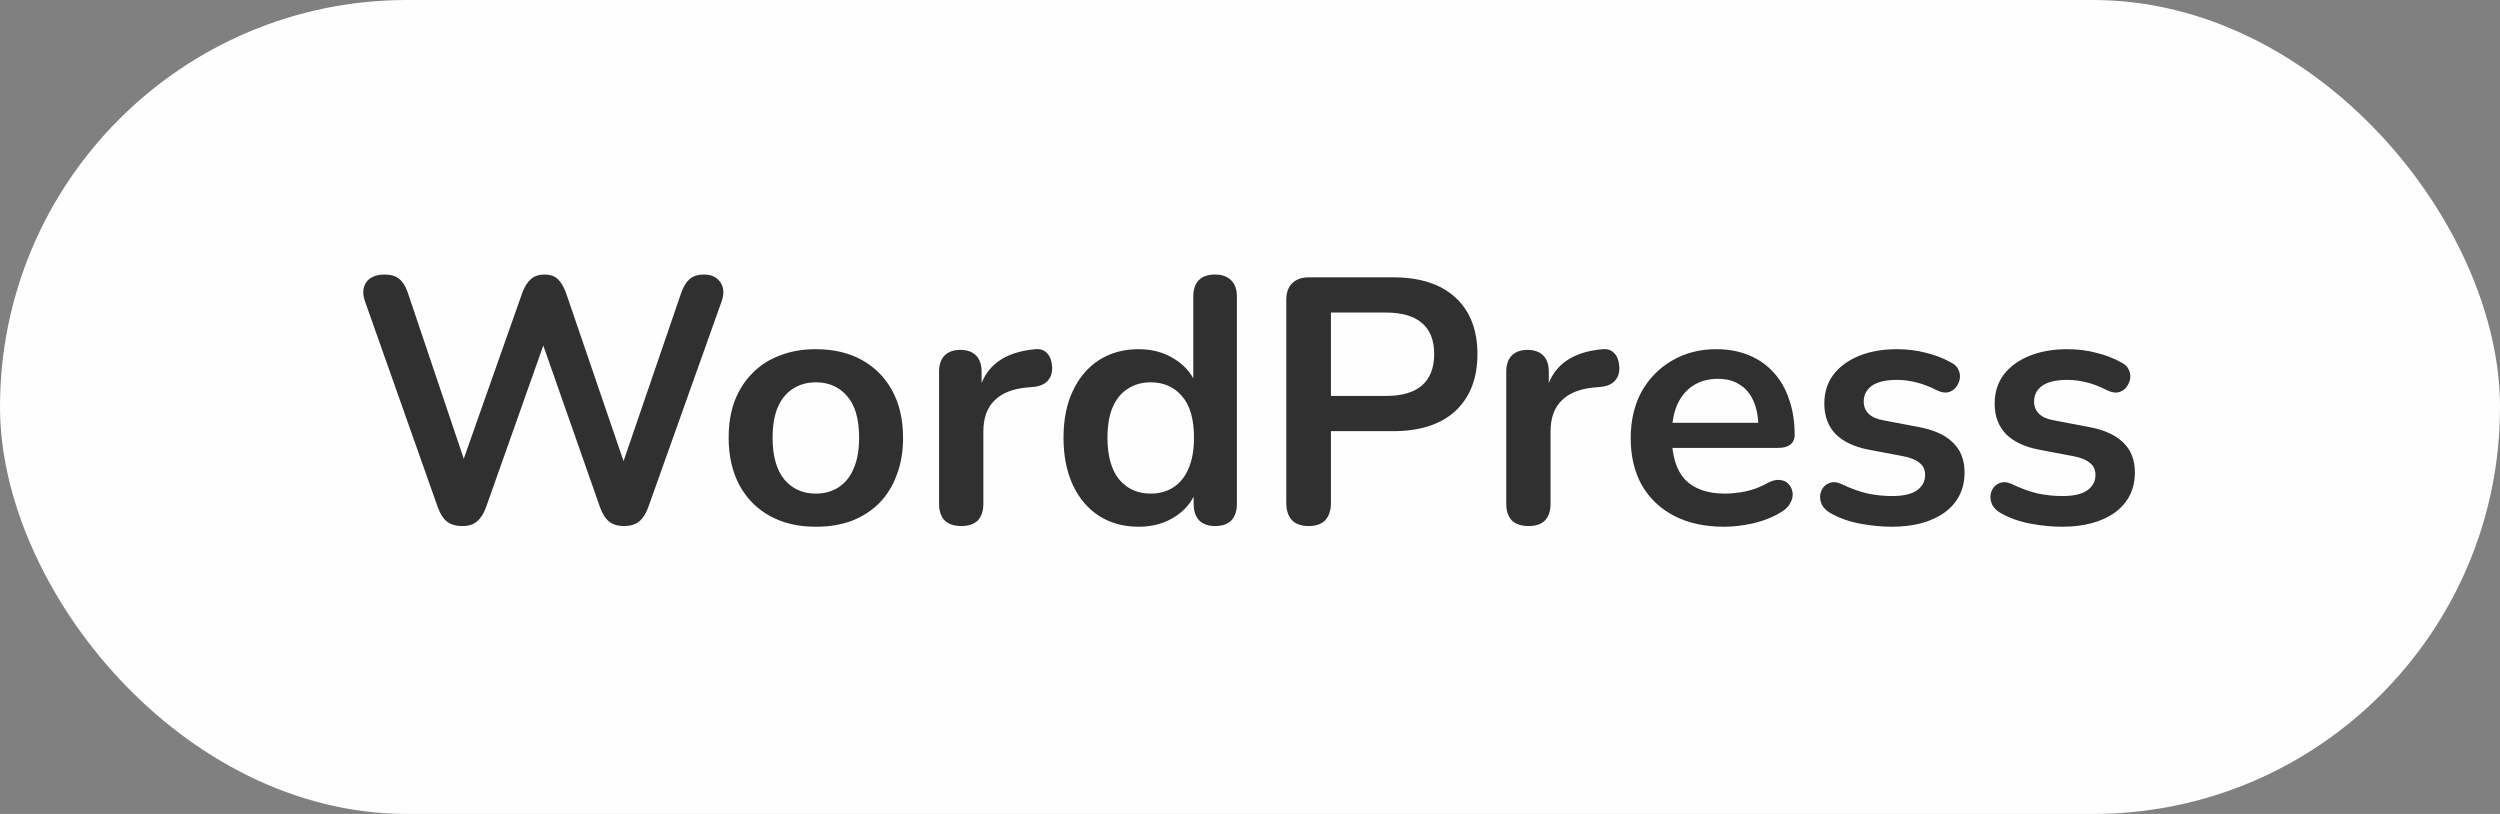 <svg width="172" height="56" viewBox="0 0 172 56" fill="none" xmlns="http://www.w3.org/2000/svg">
<rect x="0" y="0" width="172" height="56" fill="#808080" stroke="none"/>
<rect width="172" height="56" rx="28" fill="#FEFEFF"/>
<path d="M31.8 36.192C31.368 36.192 31.016 36.088 30.744 35.88C30.488 35.672 30.28 35.344 30.12 34.896L25.104 20.712C24.928 20.2 24.96 19.768 25.2 19.416C25.456 19.064 25.88 18.888 26.472 18.888C26.904 18.888 27.24 18.992 27.48 19.2C27.72 19.392 27.912 19.704 28.056 20.136L32.376 32.952H31.416L35.928 20.16C36.088 19.728 36.288 19.408 36.528 19.2C36.768 18.992 37.08 18.888 37.464 18.888C37.848 18.888 38.152 18.992 38.376 19.2C38.6 19.408 38.792 19.736 38.952 20.184L43.32 32.952H42.48L46.872 20.136C47.016 19.72 47.208 19.408 47.448 19.2C47.688 18.992 48.016 18.888 48.432 18.888C48.944 18.888 49.32 19.064 49.56 19.416C49.8 19.768 49.832 20.2 49.656 20.712L44.592 34.92C44.432 35.352 44.224 35.672 43.968 35.88C43.712 36.088 43.368 36.192 42.936 36.192C42.504 36.192 42.16 36.088 41.904 35.88C41.648 35.672 41.44 35.344 41.28 34.896L37.104 22.992H37.656L33.432 34.92C33.272 35.352 33.064 35.672 32.808 35.88C32.568 36.088 32.232 36.192 31.8 36.192ZM56.131 36.24C54.915 36.24 53.859 35.992 52.963 35.496C52.067 35 51.371 34.296 50.875 33.384C50.379 32.456 50.131 31.368 50.131 30.12C50.131 29.176 50.267 28.336 50.539 27.6C50.827 26.848 51.235 26.208 51.763 25.68C52.291 25.136 52.923 24.728 53.659 24.456C54.395 24.168 55.219 24.024 56.131 24.024C57.347 24.024 58.403 24.272 59.299 24.768C60.195 25.264 60.891 25.968 61.387 26.88C61.883 27.792 62.131 28.872 62.131 30.12C62.131 31.064 61.987 31.912 61.699 32.664C61.427 33.416 61.027 34.064 60.499 34.608C59.971 35.136 59.339 35.544 58.603 35.832C57.867 36.104 57.043 36.24 56.131 36.24ZM56.131 33.96C56.723 33.96 57.243 33.816 57.691 33.528C58.139 33.24 58.483 32.816 58.723 32.256C58.979 31.68 59.107 30.968 59.107 30.12C59.107 28.84 58.835 27.888 58.291 27.264C57.747 26.624 57.027 26.304 56.131 26.304C55.539 26.304 55.019 26.448 54.571 26.736C54.123 27.008 53.771 27.432 53.515 28.008C53.275 28.568 53.155 29.272 53.155 30.12C53.155 31.384 53.427 32.344 53.971 33C54.515 33.64 55.235 33.96 56.131 33.96ZM66.143 36.192C65.647 36.192 65.263 36.064 64.991 35.808C64.735 35.536 64.607 35.152 64.607 34.656V25.584C64.607 25.088 64.735 24.712 64.991 24.456C65.247 24.2 65.607 24.072 66.071 24.072C66.535 24.072 66.895 24.2 67.151 24.456C67.407 24.712 67.535 25.088 67.535 25.584V27.096H67.295C67.519 26.136 67.959 25.408 68.615 24.912C69.271 24.416 70.143 24.12 71.231 24.024C71.567 23.992 71.831 24.08 72.023 24.288C72.231 24.48 72.351 24.784 72.383 25.2C72.415 25.6 72.319 25.928 72.095 26.184C71.887 26.424 71.567 26.568 71.135 26.616L70.607 26.664C69.631 26.76 68.895 27.064 68.399 27.576C67.903 28.072 67.655 28.776 67.655 29.688V34.656C67.655 35.152 67.527 35.536 67.271 35.808C67.015 36.064 66.639 36.192 66.143 36.192ZM78.33 36.24C77.306 36.24 76.402 35.992 75.618 35.496C74.85 35 74.25 34.296 73.818 33.384C73.386 32.456 73.17 31.368 73.17 30.12C73.17 28.856 73.386 27.776 73.818 26.88C74.25 25.968 74.85 25.264 75.618 24.768C76.402 24.272 77.306 24.024 78.33 24.024C79.306 24.024 80.154 24.264 80.874 24.744C81.61 25.224 82.106 25.856 82.362 26.64H82.098V20.4C82.098 19.904 82.226 19.528 82.482 19.272C82.738 19.016 83.106 18.888 83.586 18.888C84.066 18.888 84.434 19.016 84.69 19.272C84.962 19.528 85.098 19.904 85.098 20.4V34.656C85.098 35.152 84.97 35.536 84.714 35.808C84.458 36.064 84.09 36.192 83.61 36.192C83.13 36.192 82.762 36.064 82.506 35.808C82.25 35.536 82.122 35.152 82.122 34.656V32.784L82.386 33.504C82.146 34.336 81.658 35 80.922 35.496C80.186 35.992 79.322 36.24 78.33 36.24ZM79.17 33.96C79.762 33.96 80.282 33.816 80.73 33.528C81.178 33.24 81.522 32.816 81.762 32.256C82.018 31.68 82.146 30.968 82.146 30.12C82.146 28.84 81.874 27.888 81.33 27.264C80.786 26.624 80.066 26.304 79.17 26.304C78.578 26.304 78.058 26.448 77.61 26.736C77.162 27.008 76.81 27.432 76.554 28.008C76.314 28.568 76.194 29.272 76.194 30.12C76.194 31.384 76.466 32.344 77.01 33C77.554 33.64 78.274 33.96 79.17 33.96ZM90.032 36.192C89.536 36.192 89.152 36.056 88.88 35.784C88.624 35.496 88.496 35.104 88.496 34.608V20.64C88.496 20.128 88.632 19.744 88.904 19.488C89.176 19.216 89.56 19.08 90.056 19.08H95.84C97.696 19.08 99.128 19.544 100.136 20.472C101.144 21.4 101.648 22.696 101.648 24.36C101.648 26.024 101.144 27.328 100.136 28.272C99.128 29.2 97.696 29.664 95.84 29.664H91.568V34.608C91.568 35.104 91.44 35.496 91.184 35.784C90.928 36.056 90.544 36.192 90.032 36.192ZM91.568 27.24H95.36C96.448 27.24 97.272 27 97.832 26.52C98.392 26.024 98.672 25.304 98.672 24.36C98.672 23.416 98.392 22.704 97.832 22.224C97.272 21.744 96.448 21.504 95.36 21.504H91.568V27.24ZM105.166 36.192C104.67 36.192 104.286 36.064 104.014 35.808C103.758 35.536 103.63 35.152 103.63 34.656V25.584C103.63 25.088 103.758 24.712 104.014 24.456C104.27 24.2 104.63 24.072 105.094 24.072C105.558 24.072 105.918 24.2 106.174 24.456C106.43 24.712 106.558 25.088 106.558 25.584V27.096H106.318C106.542 26.136 106.982 25.408 107.638 24.912C108.294 24.416 109.166 24.12 110.254 24.024C110.59 23.992 110.854 24.08 111.046 24.288C111.254 24.48 111.374 24.784 111.406 25.2C111.438 25.6 111.342 25.928 111.118 26.184C110.91 26.424 110.59 26.568 110.158 26.616L109.63 26.664C108.654 26.76 107.918 27.064 107.422 27.576C106.926 28.072 106.678 28.776 106.678 29.688V34.656C106.678 35.152 106.55 35.536 106.294 35.808C106.038 36.064 105.662 36.192 105.166 36.192ZM118.625 36.24C117.297 36.24 116.153 35.992 115.193 35.496C114.233 35 113.489 34.296 112.961 33.384C112.449 32.472 112.193 31.392 112.193 30.144C112.193 28.928 112.441 27.864 112.937 26.952C113.449 26.04 114.145 25.328 115.025 24.816C115.921 24.288 116.937 24.024 118.073 24.024C118.905 24.024 119.649 24.16 120.305 24.432C120.977 24.704 121.545 25.096 122.009 25.608C122.489 26.12 122.849 26.744 123.089 27.48C123.345 28.2 123.473 29.016 123.473 29.928C123.473 30.216 123.369 30.44 123.161 30.6C122.969 30.744 122.689 30.816 122.321 30.816L114.617 30.816V29.088L121.361 29.088L120.977 29.448C120.977 28.712 120.865 28.096 120.641 27.6C120.433 27.104 120.121 26.728 119.705 26.472C119.305 26.2 118.801 26.064 118.193 26.064C117.521 26.064 116.945 26.224 116.465 26.544C116.001 26.848 115.641 27.288 115.385 27.864C115.145 28.424 115.025 29.096 115.025 29.88V30.048C115.025 31.36 115.329 32.344 115.937 33C116.561 33.64 117.473 33.96 118.673 33.96C119.089 33.96 119.553 33.912 120.065 33.816C120.593 33.704 121.089 33.52 121.553 33.264C121.889 33.072 122.185 32.992 122.441 33.024C122.697 33.04 122.897 33.128 123.041 33.288C123.201 33.448 123.297 33.648 123.329 33.888C123.361 34.112 123.313 34.344 123.185 34.584C123.073 34.824 122.873 35.032 122.585 35.208C122.025 35.56 121.377 35.824 120.641 36C119.921 36.16 119.249 36.24 118.625 36.24ZM130.145 36.24C129.457 36.24 128.729 36.168 127.961 36.024C127.193 35.88 126.505 35.632 125.897 35.28C125.641 35.12 125.457 34.936 125.345 34.728C125.249 34.504 125.209 34.288 125.225 34.08C125.257 33.856 125.337 33.664 125.465 33.504C125.609 33.344 125.785 33.24 125.993 33.192C126.217 33.144 126.457 33.184 126.713 33.312C127.353 33.616 127.953 33.832 128.513 33.96C129.073 34.072 129.625 34.128 130.169 34.128C130.937 34.128 131.505 34 131.873 33.744C132.257 33.472 132.449 33.12 132.449 32.688C132.449 32.32 132.321 32.04 132.065 31.848C131.825 31.64 131.457 31.488 130.961 31.392L128.561 30.936C127.569 30.744 126.809 30.384 126.281 29.856C125.769 29.312 125.513 28.616 125.513 27.768C125.513 27 125.721 26.336 126.137 25.776C126.569 25.216 127.161 24.784 127.913 24.48C128.665 24.176 129.529 24.024 130.505 24.024C131.209 24.024 131.865 24.104 132.473 24.264C133.097 24.408 133.697 24.64 134.273 24.96C134.513 25.088 134.673 25.256 134.753 25.464C134.849 25.672 134.873 25.888 134.825 26.112C134.777 26.32 134.681 26.512 134.537 26.688C134.393 26.848 134.209 26.952 133.985 27C133.777 27.032 133.537 26.984 133.265 26.856C132.769 26.6 132.289 26.416 131.825 26.304C131.377 26.192 130.945 26.136 130.529 26.136C129.745 26.136 129.161 26.272 128.777 26.544C128.409 26.816 128.225 27.176 128.225 27.624C128.225 27.96 128.337 28.24 128.561 28.464C128.785 28.688 129.129 28.84 129.593 28.92L131.993 29.376C133.033 29.568 133.817 29.92 134.345 30.432C134.889 30.944 135.161 31.632 135.161 32.496C135.161 33.664 134.705 34.584 133.793 35.256C132.881 35.912 131.665 36.24 130.145 36.24ZM141.864 36.24C141.176 36.24 140.448 36.168 139.68 36.024C138.912 35.88 138.224 35.632 137.616 35.28C137.36 35.12 137.176 34.936 137.064 34.728C136.968 34.504 136.928 34.288 136.944 34.08C136.976 33.856 137.056 33.664 137.184 33.504C137.328 33.344 137.504 33.24 137.712 33.192C137.936 33.144 138.176 33.184 138.432 33.312C139.072 33.616 139.672 33.832 140.232 33.96C140.792 34.072 141.344 34.128 141.888 34.128C142.656 34.128 143.224 34 143.592 33.744C143.976 33.472 144.168 33.12 144.168 32.688C144.168 32.32 144.04 32.04 143.784 31.848C143.544 31.64 143.176 31.488 142.68 31.392L140.28 30.936C139.288 30.744 138.528 30.384 138 29.856C137.488 29.312 137.232 28.616 137.232 27.768C137.232 27 137.44 26.336 137.856 25.776C138.288 25.216 138.88 24.784 139.632 24.48C140.384 24.176 141.248 24.024 142.224 24.024C142.928 24.024 143.584 24.104 144.192 24.264C144.816 24.408 145.416 24.64 145.992 24.96C146.232 25.088 146.392 25.256 146.472 25.464C146.568 25.672 146.592 25.888 146.544 26.112C146.496 26.32 146.4 26.512 146.256 26.688C146.112 26.848 145.928 26.952 145.704 27C145.496 27.032 145.256 26.984 144.984 26.856C144.488 26.6 144.008 26.416 143.544 26.304C143.096 26.192 142.664 26.136 142.248 26.136C141.464 26.136 140.88 26.272 140.496 26.544C140.128 26.816 139.944 27.176 139.944 27.624C139.944 27.96 140.056 28.24 140.28 28.464C140.504 28.688 140.848 28.84 141.312 28.92L143.712 29.376C144.752 29.568 145.536 29.92 146.064 30.432C146.608 30.944 146.88 31.632 146.88 32.496C146.88 33.664 146.424 34.584 145.512 35.256C144.6 35.912 143.384 36.24 141.864 36.24Z" fill="#303030"/>
</svg>

